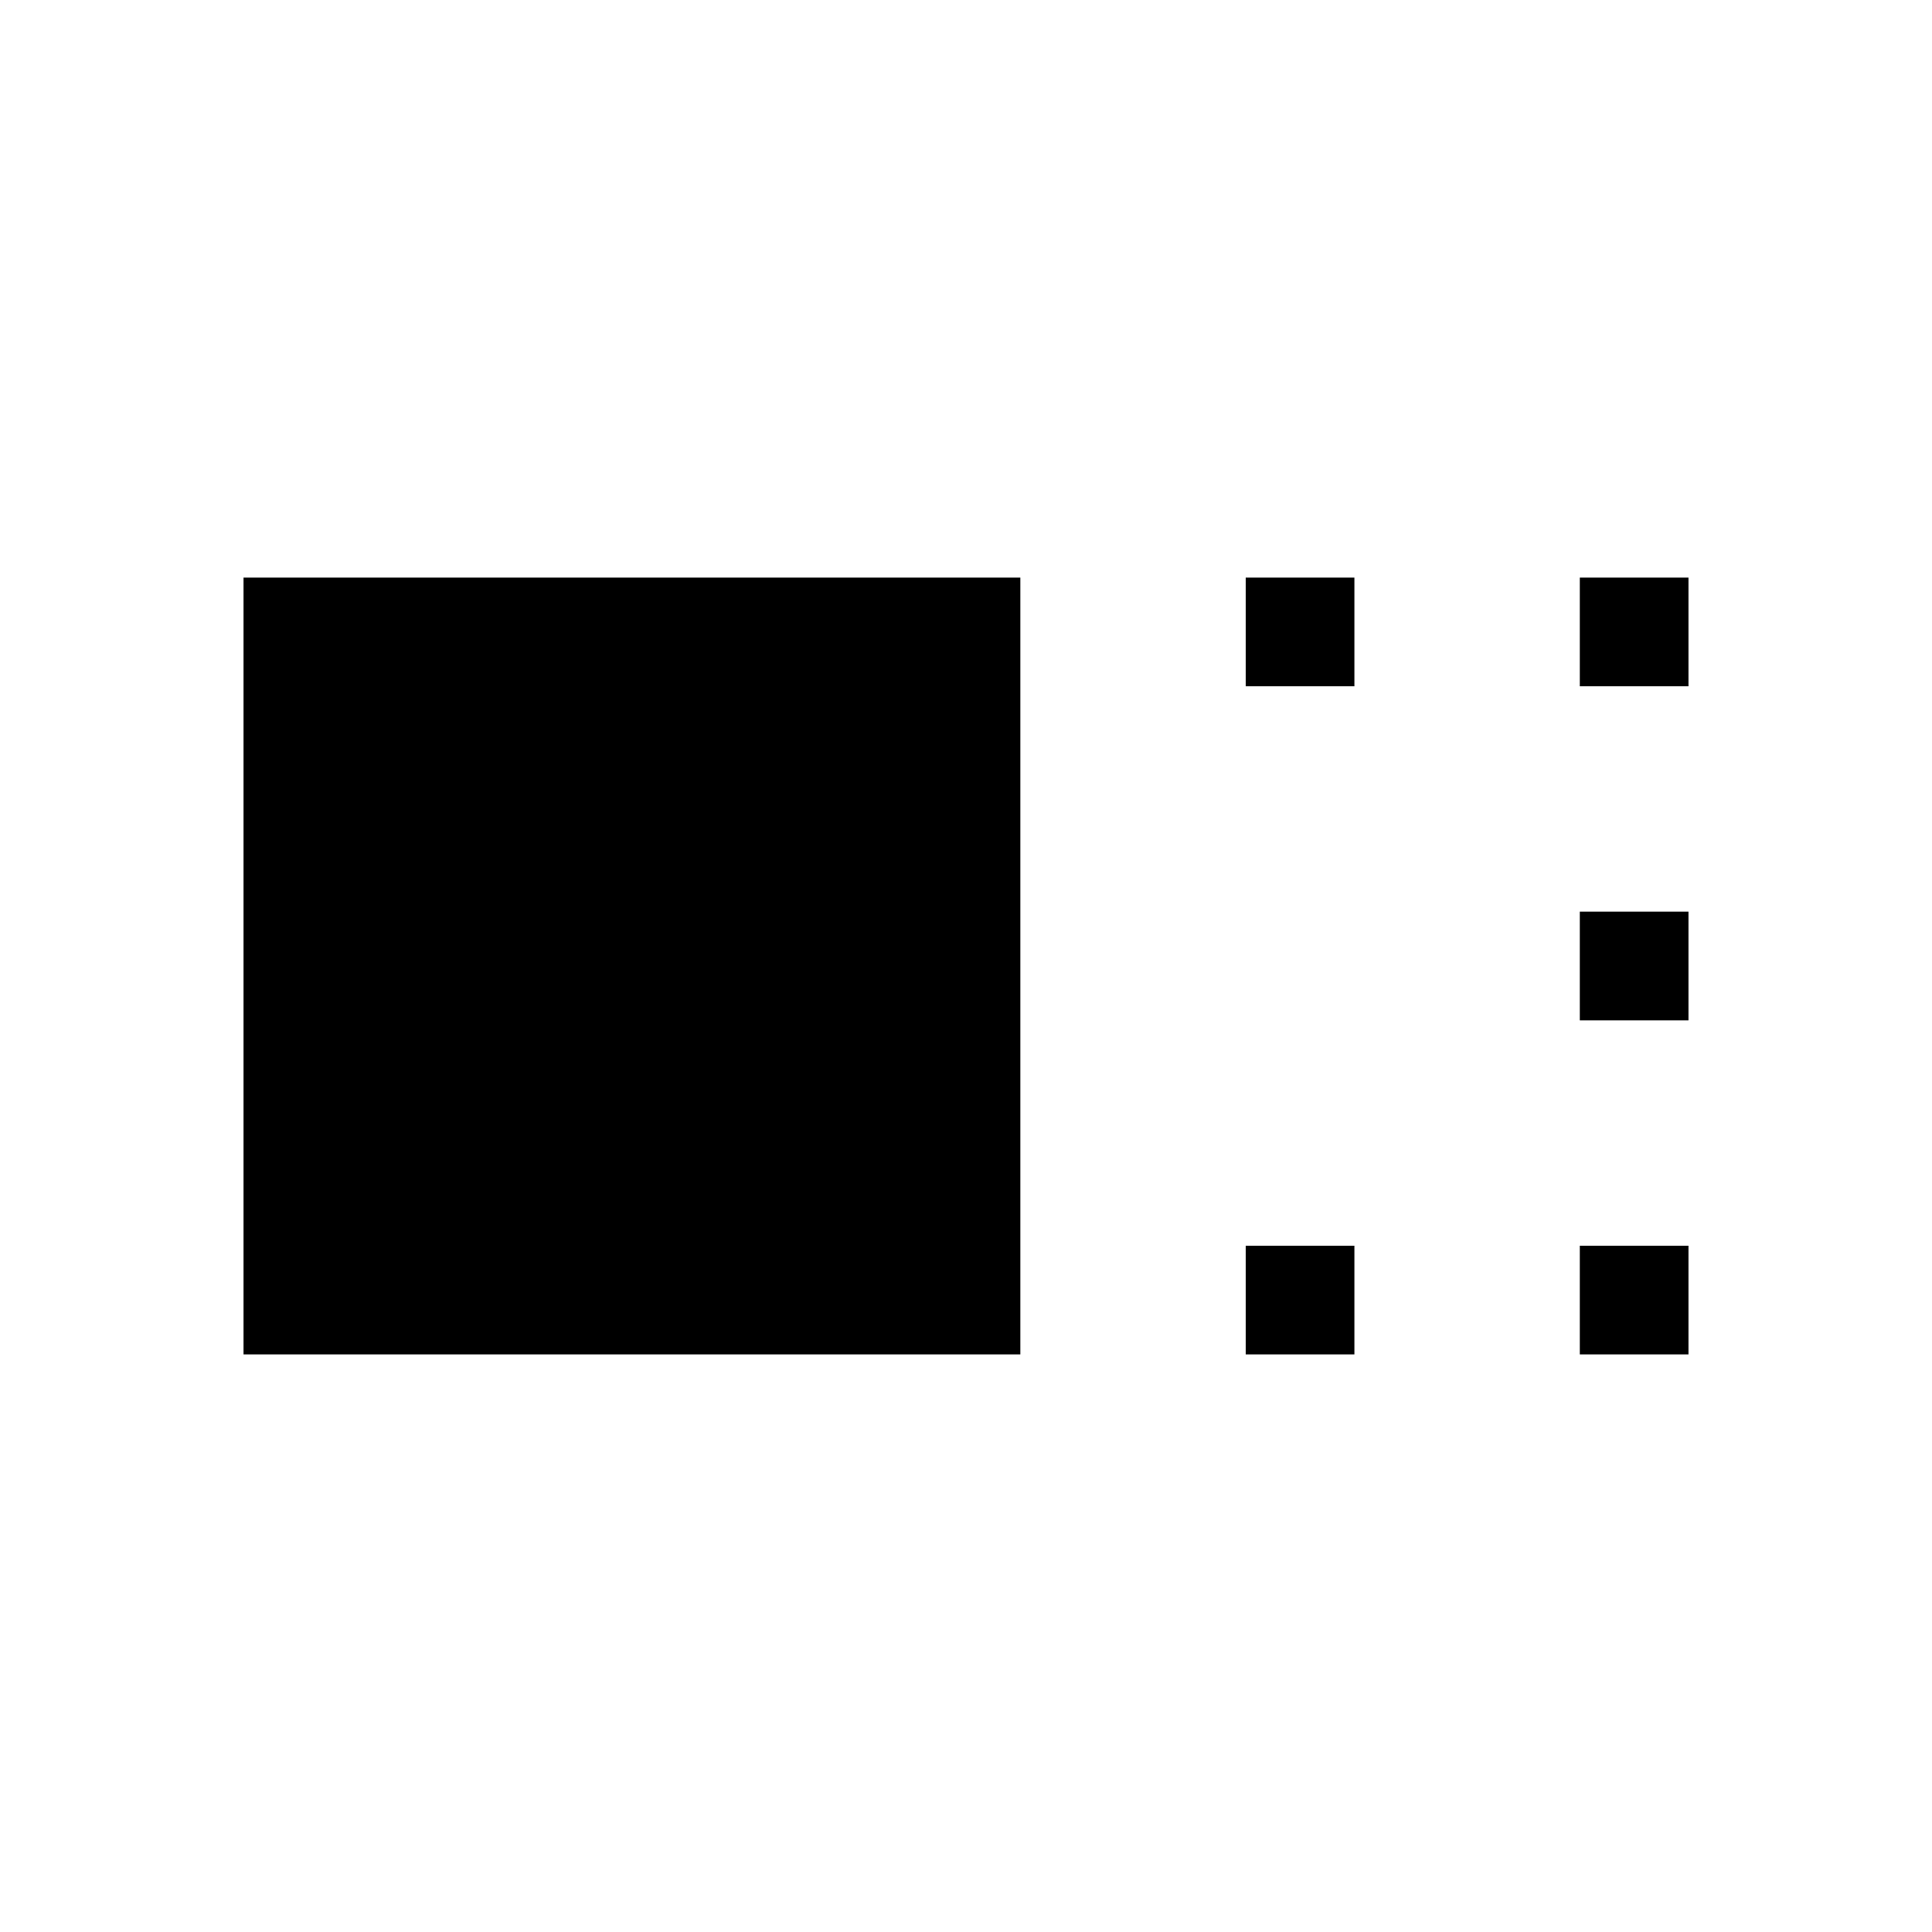<svg xmlns="http://www.w3.org/2000/svg" height="24" viewBox="0 96 960 960" width="24"><path d="M121 769V383h386v386H121Zm498-332v-54h54v54h-54Zm0 332v-54h54v54h-54Zm166-332v-54h54v54h-54Zm0 166v-54h54v54h-54Zm0 166v-54h54v54h-54Z"/></svg>